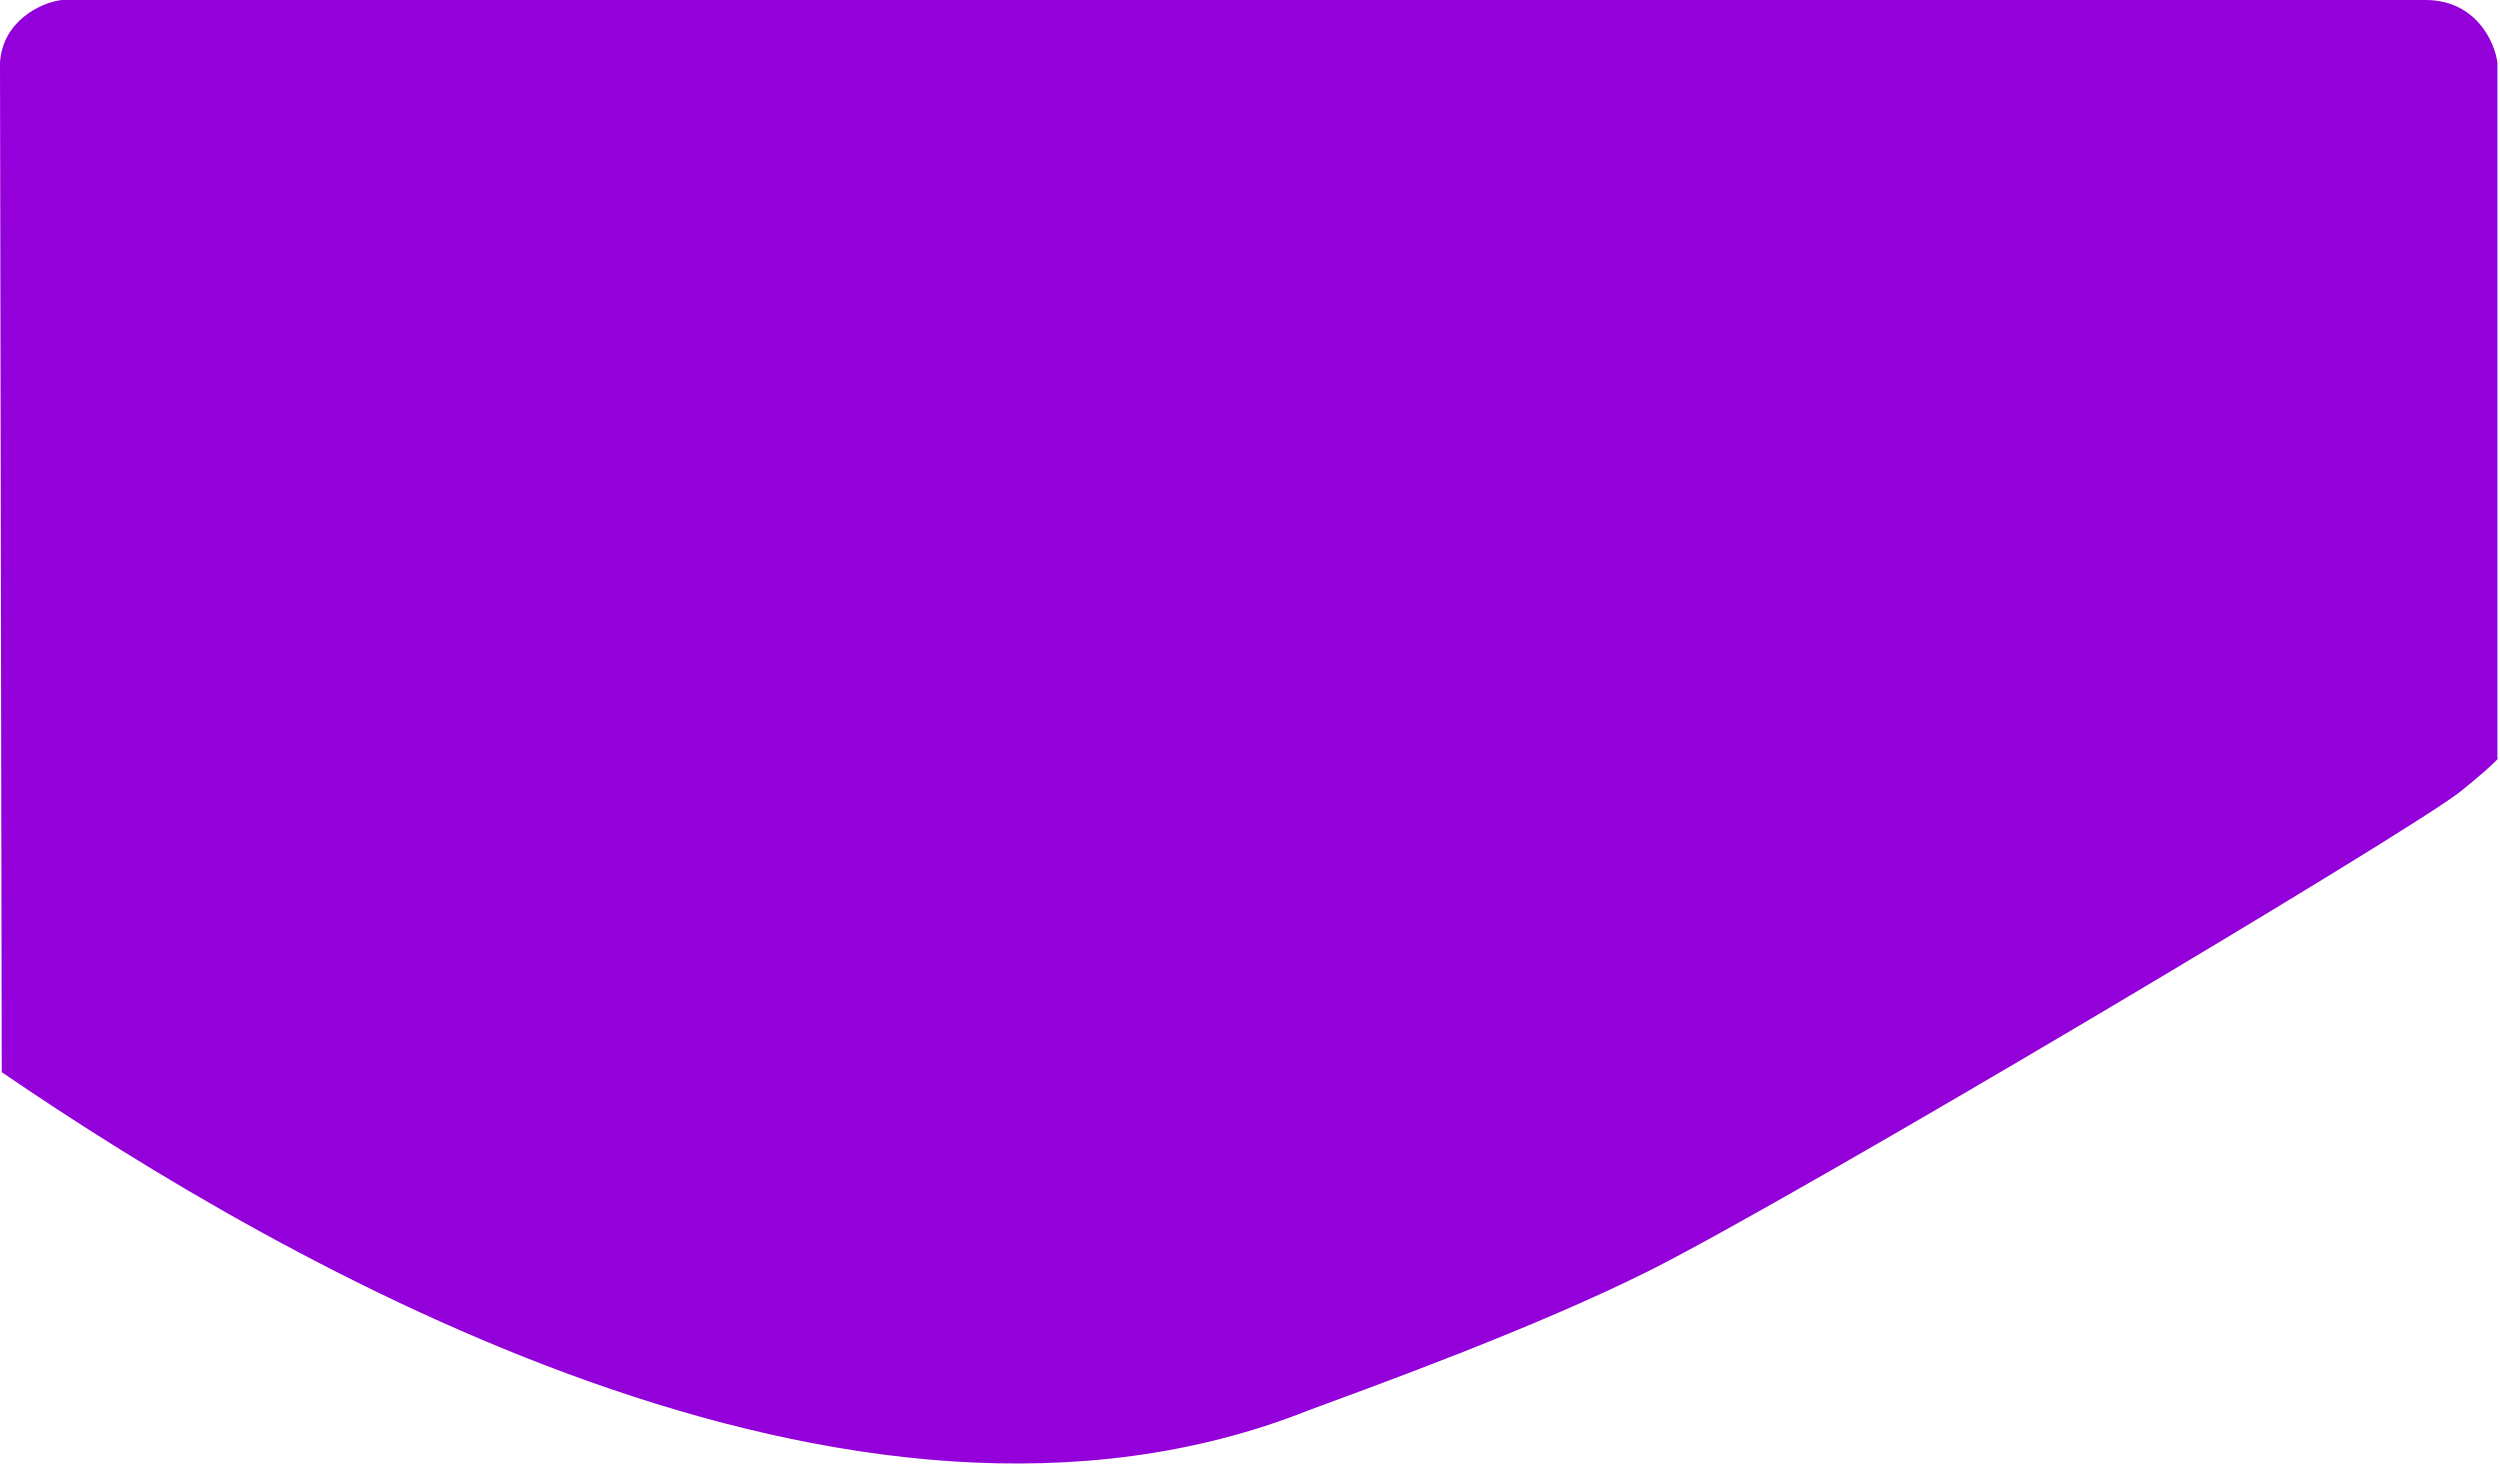 <svg width="1441" height="844" viewBox="0 0 1441 844" fill="none" xmlns="http://www.w3.org/2000/svg">
<path d="M754 813C491 917.5 164.333 729.5 1 618L0 36C1.6 12 23.5 1.5 35.5 0H1398C1427.2 0 1438 24.333 1439.5 36V437.5C1441.5 435 1441.3 437.6 1418.5 456C1390 479 1034.5 690.5 950.5 732.5C883.3 766.1 790.833 799.333 754 813Z" fill="#9300D9"/>
</svg>
